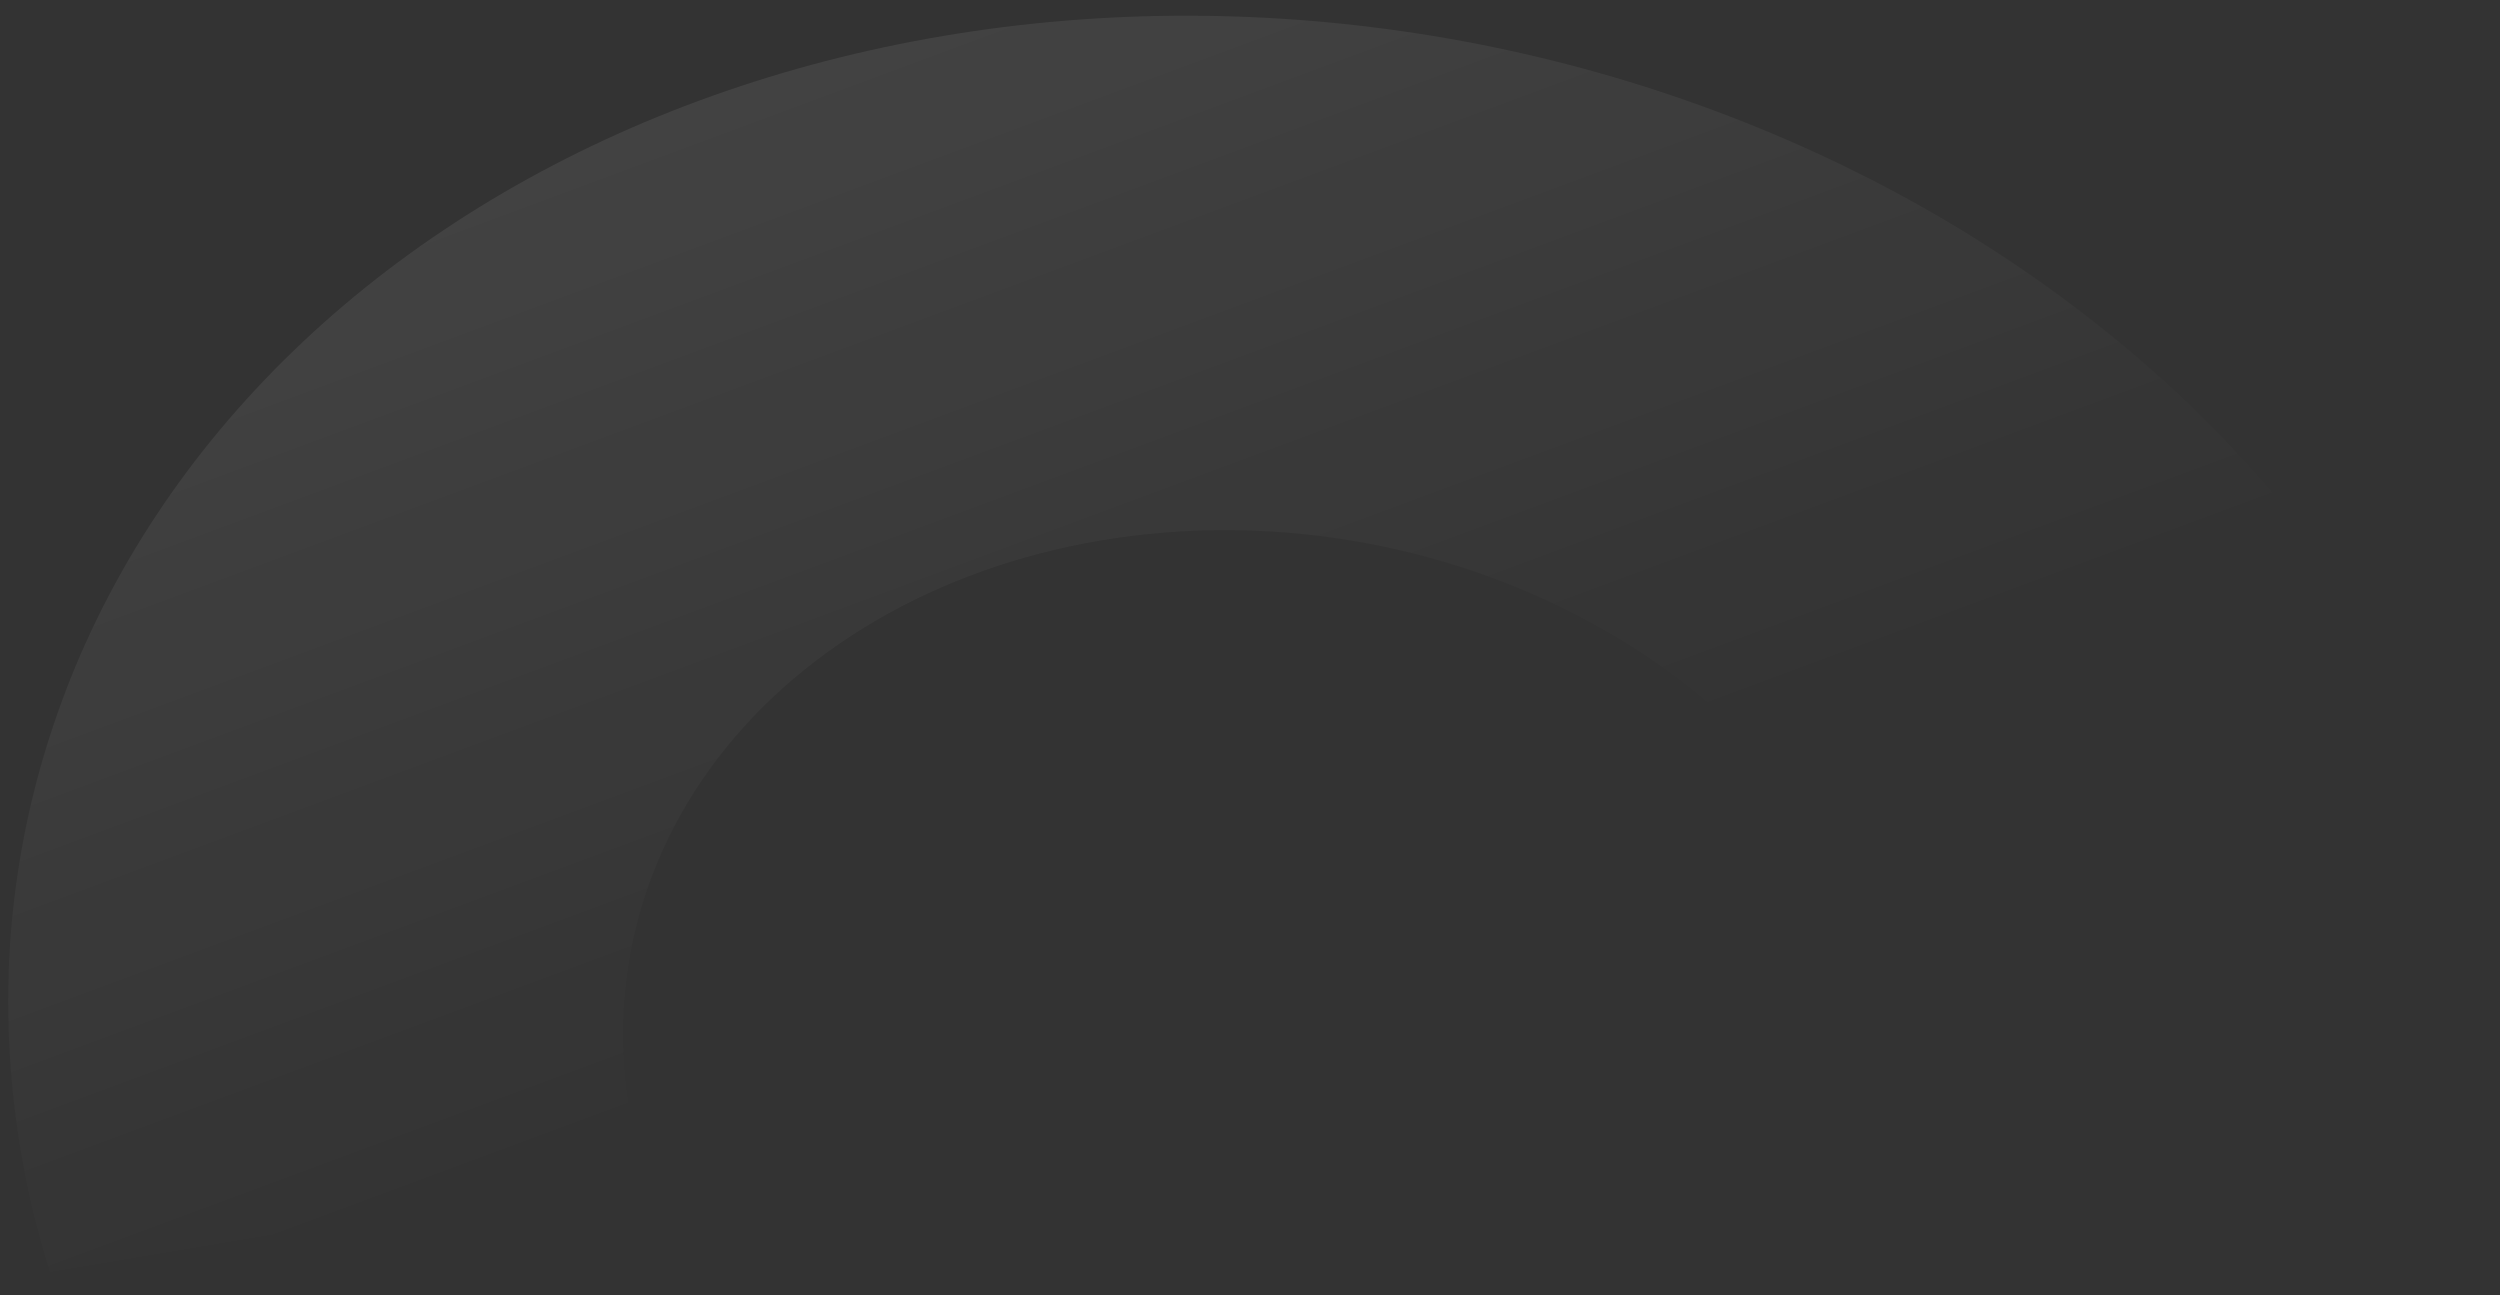 <svg width="83" height="43" viewBox="0 0 83 43" fill="none" xmlns="http://www.w3.org/2000/svg">
<rect x="0" y="0" width="83" height="43" fill="#333333" stroke="none"/>
<path d="M1.657 42.232C-1.17 33.151 0.369 23.726 5.934 16.029C11.5 8.333 20.636 2.995 31.333 1.191C42.03 -0.613 53.411 1.264 62.974 6.409C72.536 11.555 79.496 19.547 82.323 28.627L62.589 31.955C61.146 27.317 57.591 23.235 52.707 20.608C47.823 17.98 42.01 17.021 36.547 17.942C31.083 18.864 26.417 21.59 23.575 25.521C20.732 29.452 19.946 34.266 21.39 38.904L1.657 42.232Z" fill="url(#paint0_linear_97_1280)" fill-opacity="0.1"/>
<defs>
<linearGradient id="paint0_linear_97_1280" x1="23.229" y1="-7.326" x2="37.554" y2="31.269" gradientUnits="userSpaceOnUse">
<stop stop-color="white"/>
<stop offset="1" stop-color="white" stop-opacity="0"/>
</linearGradient>
</defs>
</svg>
